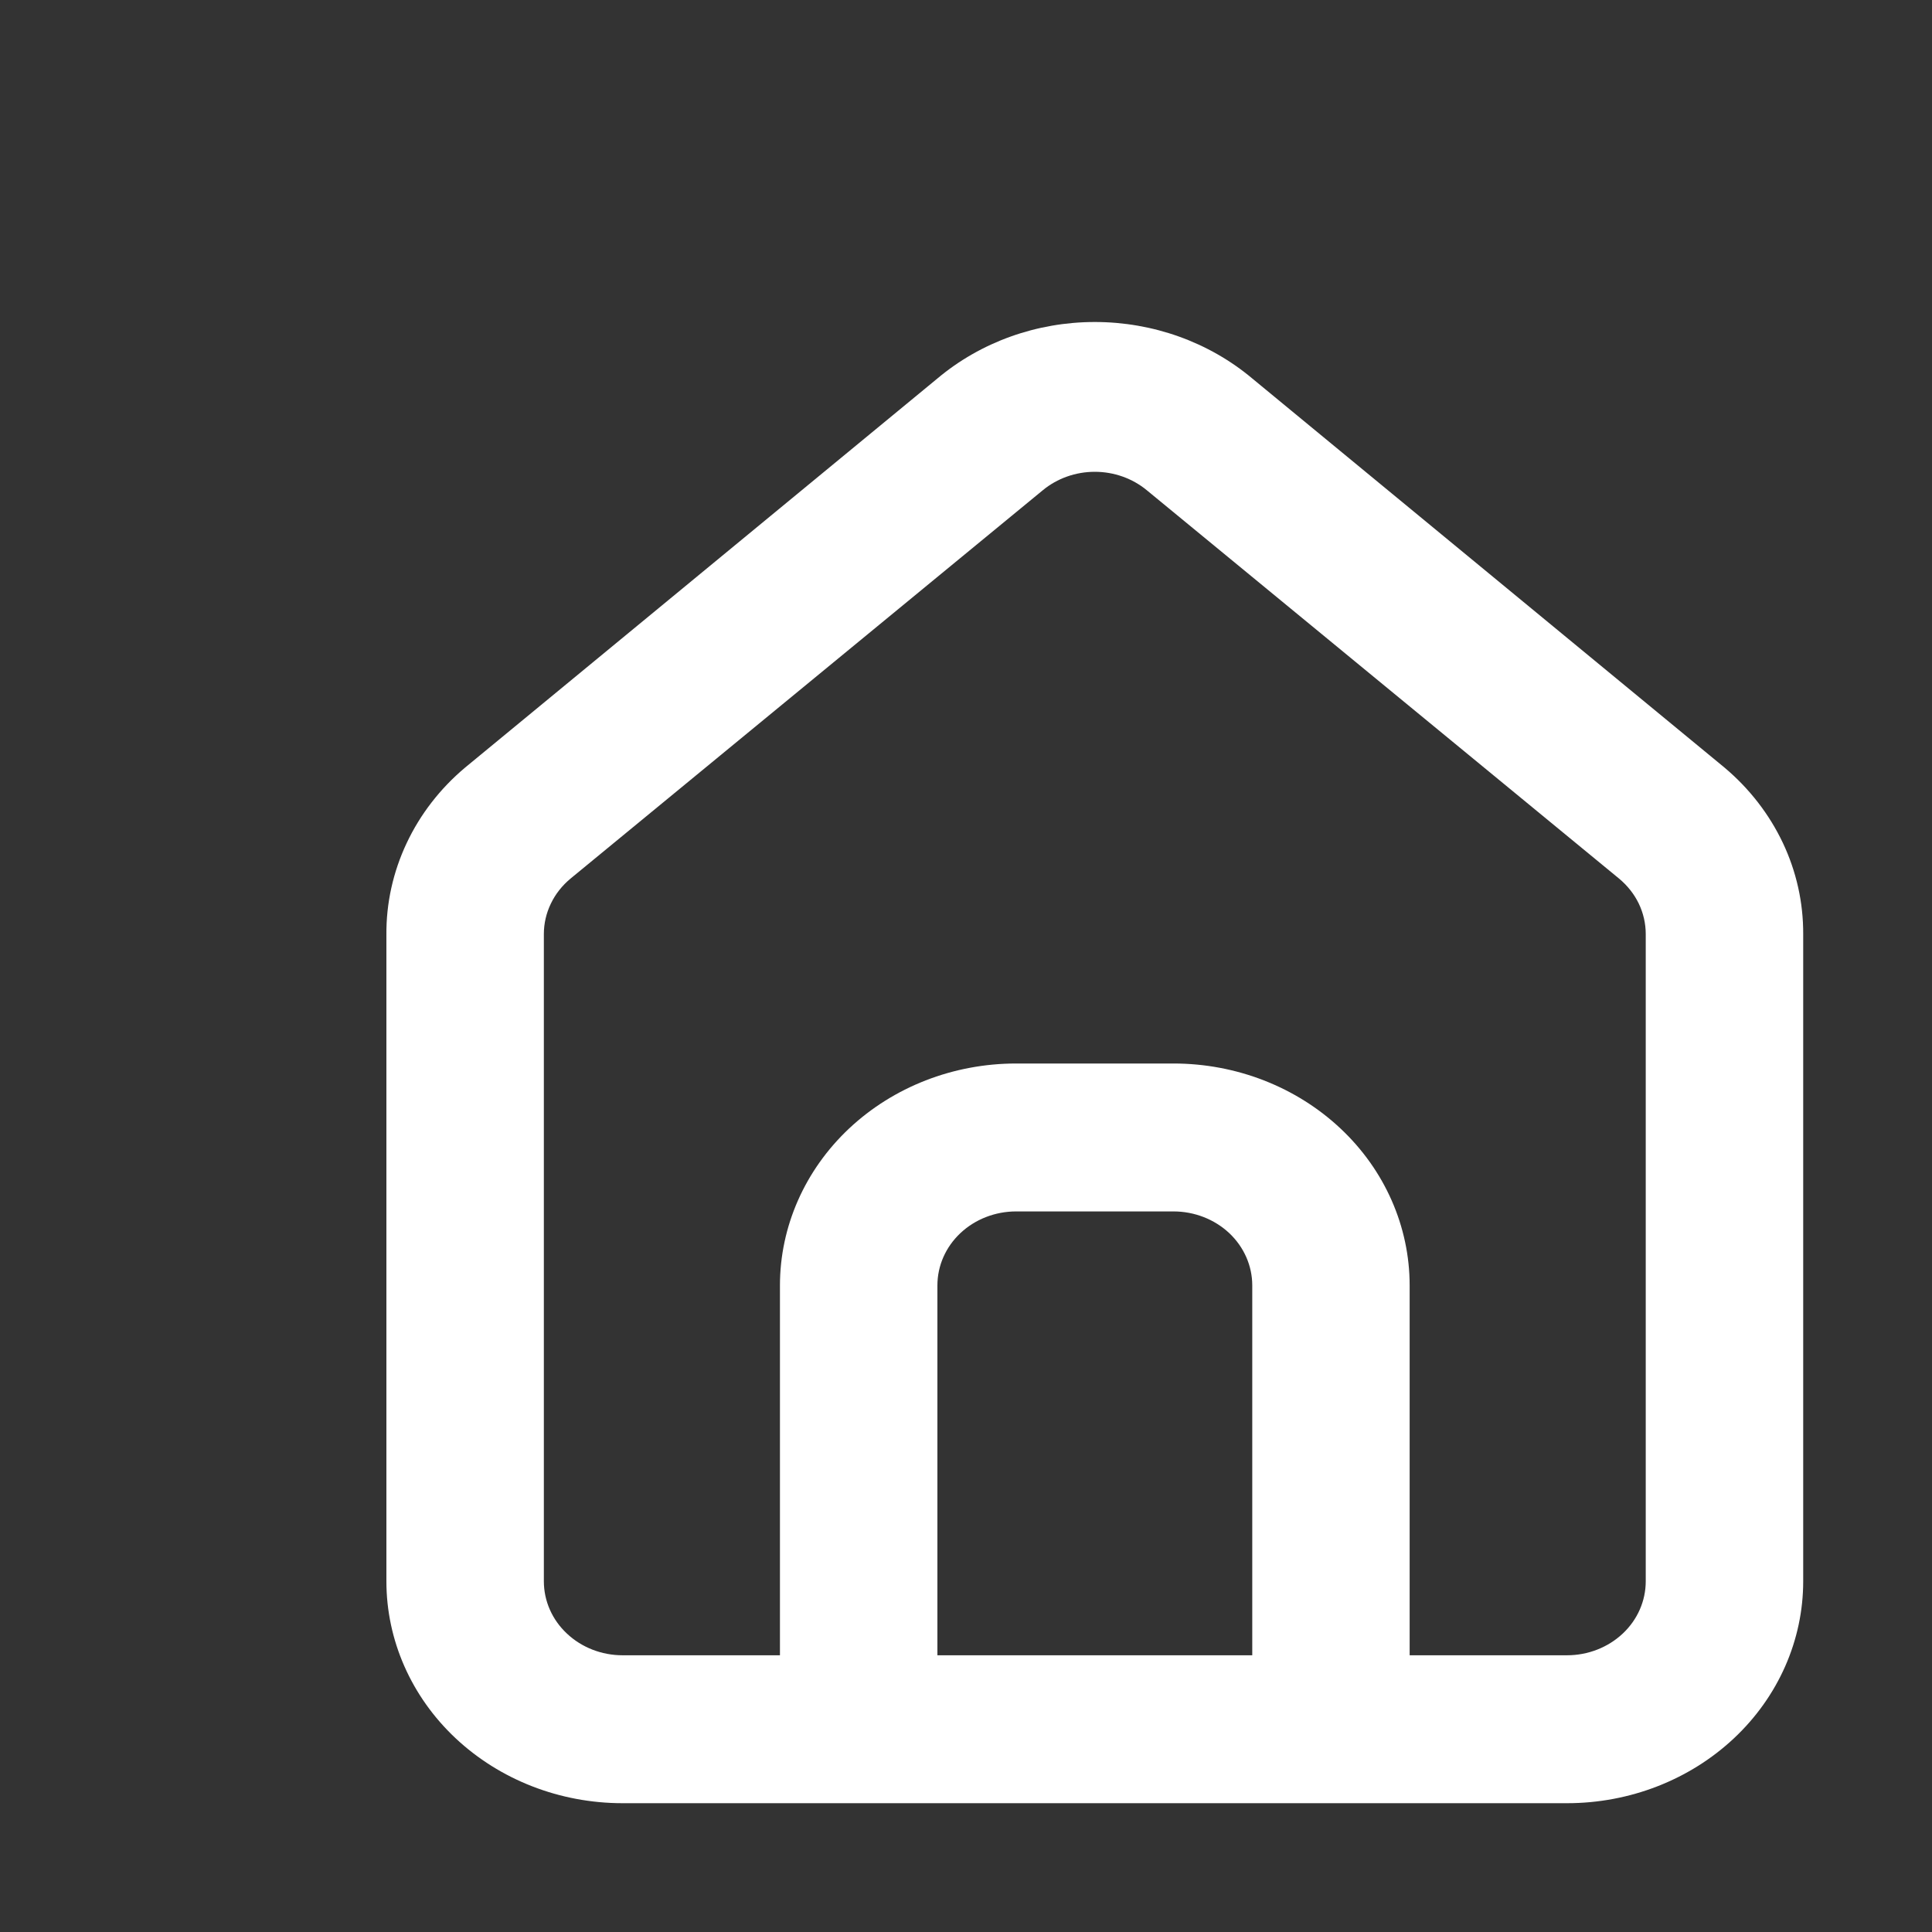 <svg width="30" height="30" viewBox="0 0 30 30" fill="none" xmlns="http://www.w3.org/2000/svg">
                    <rect x="0" y="0" width="30" height="30" fill="#333333" stroke="none"/>
                    <path d="M26.778 11.919L19.445 5.877C18.772 5.312 17.902 5 17 5C16.098 5 15.228 5.312 14.556 5.877L7.222 11.919C6.834 12.245 6.524 12.646 6.314 13.093C6.103 13.541 5.996 14.026 6 14.515V24.554C6 25.468 6.386 26.345 7.074 26.991C7.762 27.637 8.694 28 9.667 28H24.333C25.306 28 26.238 27.637 26.926 26.991C27.614 26.345 28 25.468 28 24.554V14.504C28.002 14.016 27.895 13.534 27.684 13.088C27.473 12.643 27.164 12.244 26.778 11.919ZM19.445 25.703H14.556V19.96C14.556 19.655 14.684 19.363 14.914 19.147C15.143 18.932 15.454 18.811 15.778 18.811H18.222C18.546 18.811 18.857 18.932 19.087 19.147C19.316 19.363 19.445 19.655 19.445 19.96V25.703ZM25.555 24.554C25.555 24.859 25.427 25.151 25.198 25.366C24.968 25.582 24.657 25.703 24.333 25.703H21.889V19.96C21.889 19.046 21.503 18.169 20.815 17.523C20.127 16.877 19.195 16.514 18.222 16.514H15.778C14.805 16.514 13.873 16.877 13.185 17.523C12.498 18.169 12.111 19.046 12.111 19.96V25.703H9.667C9.343 25.703 9.032 25.582 8.803 25.366C8.573 25.151 8.445 24.859 8.445 24.554V14.504C8.445 14.341 8.482 14.179 8.554 14.031C8.625 13.882 8.73 13.75 8.86 13.642L16.193 7.612C16.416 7.428 16.703 7.326 17 7.326C17.297 7.326 17.584 7.428 17.807 7.612L25.14 13.642C25.27 13.75 25.375 13.882 25.447 14.031C25.518 14.179 25.555 14.341 25.555 14.504V24.554Z" fill="white"/>
                  </svg>